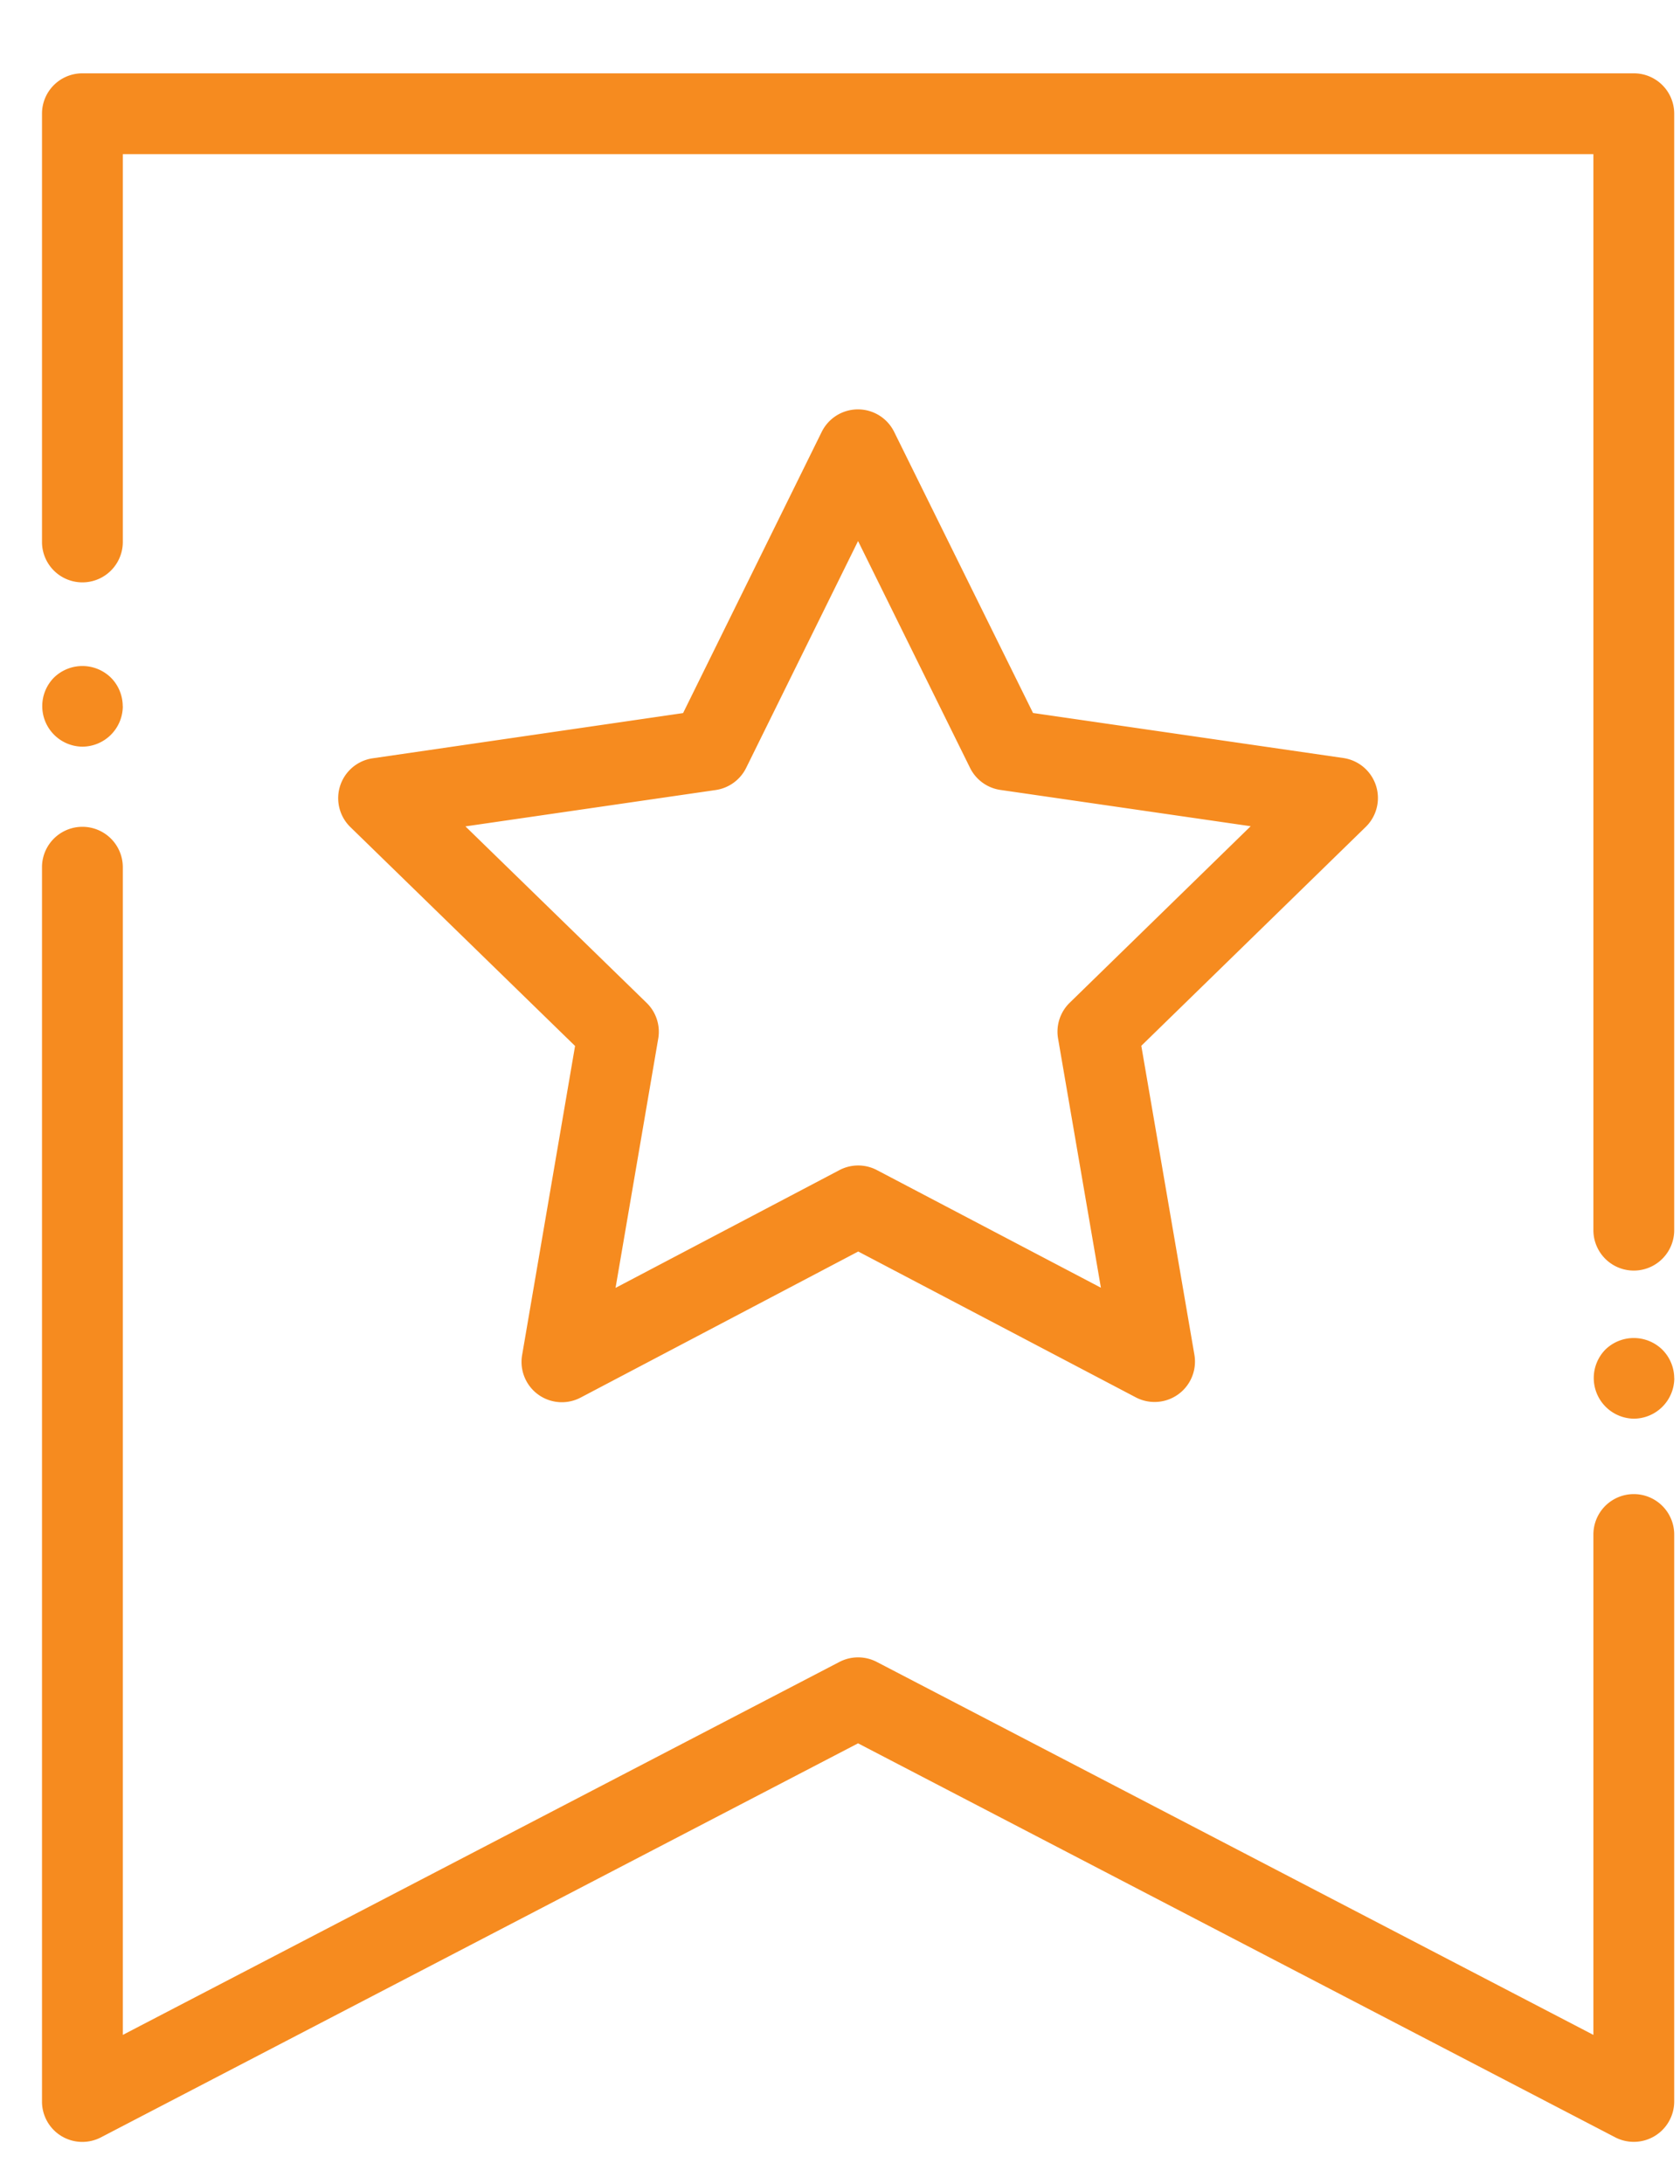 <svg xmlns="http://www.w3.org/2000/svg" xmlns:xlink="http://www.w3.org/1999/xlink" width="20" height="26" viewBox="0 0 20 26"><defs><path id="pcrba" d="M1562.931 101.268v6.75a.481.481 0 0 1-.703.426l-9.013-4.69-9.012 4.69a.48.48 0 0 1-.703-.426V93.324a.481.481 0 1 1 .962 0v13.901l8.531-4.44a.482.482 0 0 1 .445 0l8.531 4.44v-5.957a.48.48 0 0 1 .962 0zm0-16.915v13.292a.48.48 0 0 1-.962 0v-12.81h-17.507v4.617a.48.48 0 0 1-.962 0v-5.099a.48.48 0 0 1 .48-.48h18.47a.48.48 0 0 1 .481.48zm-3.672 8.491l-2.672 2.606.632 3.678a.481.481 0 0 1-.698.507l-3.304-1.736-3.303 1.738a.48.48 0 0 1-.698-.507l.63-3.678-2.674-2.605a.48.48 0 0 1 .267-.82l3.693-.538 1.65-3.347a.481.481 0 0 1 .863 0l1.653 3.346 3.694.536a.481.481 0 0 1 .267.82zm-1.37-.008l-2.979-.432a.48.48 0 0 1-.362-.263l-1.333-2.7-1.332 2.7a.482.482 0 0 1-.362.264l-2.98.433 2.157 2.101a.48.48 0 0 1 .138.426l-.508 2.967 2.665-1.402a.48.48 0 0 1 .447 0l2.666 1.4-.51-2.967a.481.481 0 0 1 .138-.425zm-13.427-1.428a.484.484 0 0 1-.481.481.483.483 0 0 1-.34-.821.485.485 0 0 1 .68 0c.09.09.14.214.14.34zm18.47 8a.484.484 0 0 1-.482.481.484.484 0 0 1-.34-.821.485.485 0 0 1 .68 0c.09.09.141.213.141.34z"/></defs><g><g transform="translate(-1543 -83)"><use fill="#f68b1f" xlink:href="#pcrba"/></g></g></svg>